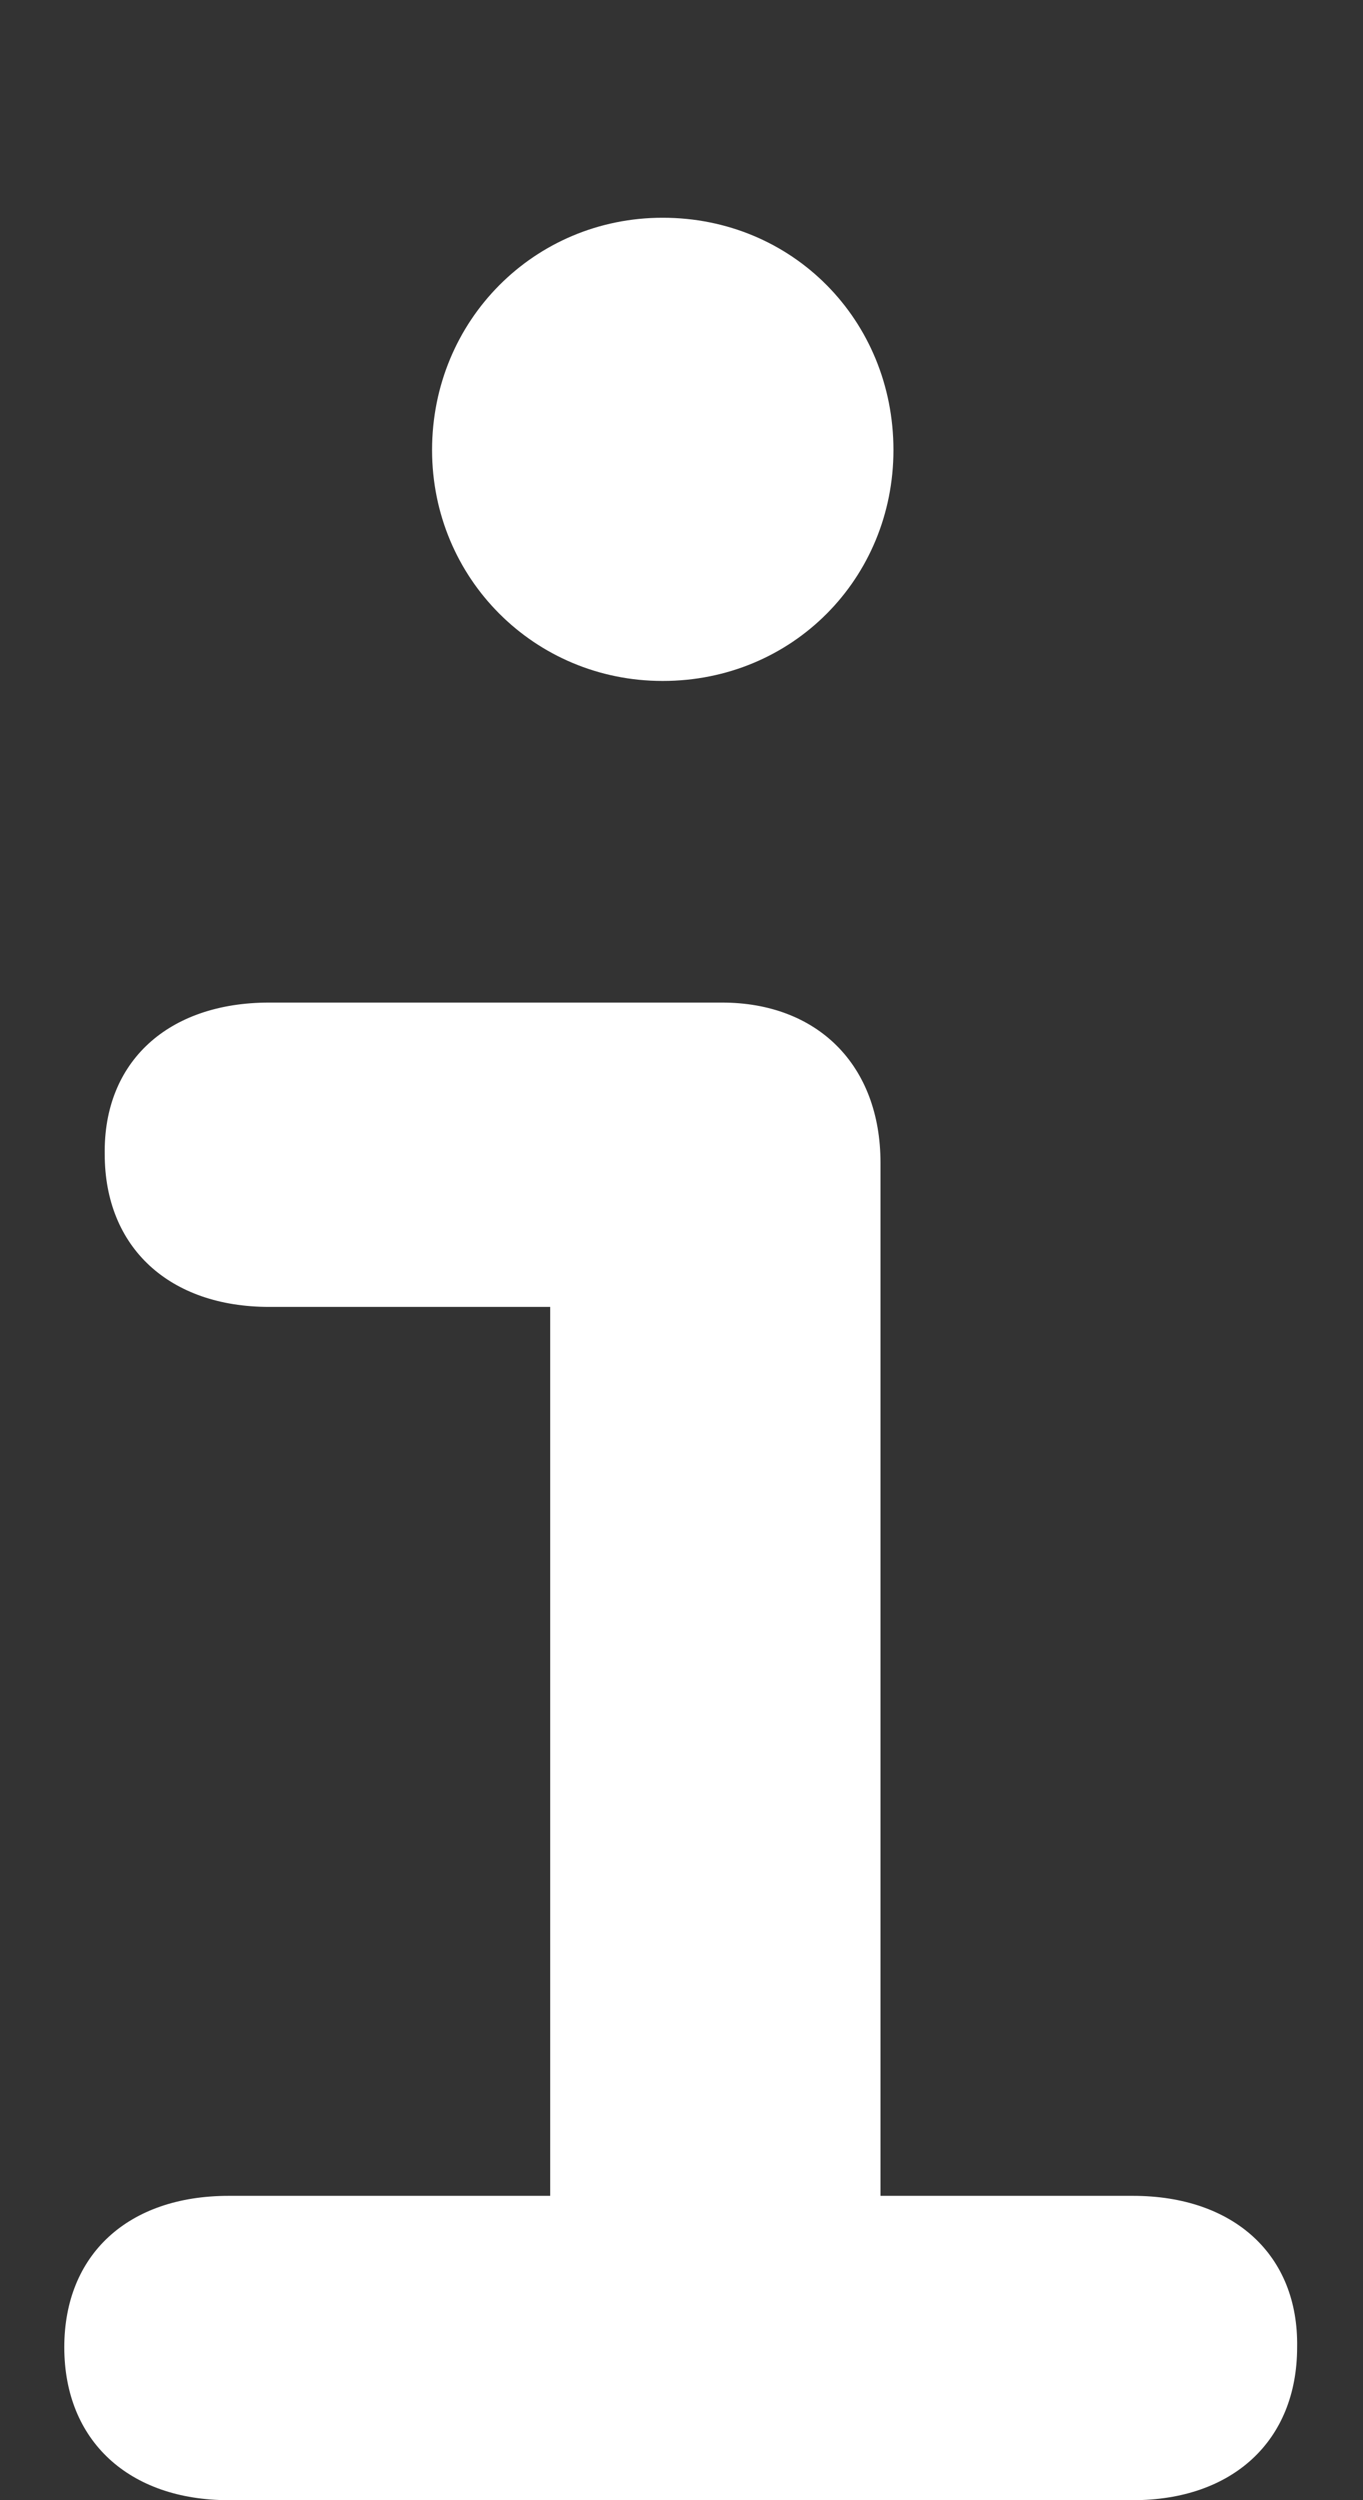 <svg width="6" height="11" viewBox="0 0 6 11" fill="none" xmlns="http://www.w3.org/2000/svg">
<rect x="0" y="0" width="6" height="11" fill="#333333" stroke="none"/>
<path d="M1.902 1.98C1.902 1.409 2.353 0.958 2.917 0.958C3.489 0.958 3.933 1.409 3.933 1.98C3.933 2.545 3.489 2.996 2.917 2.996C2.353 2.996 1.902 2.545 1.902 1.98ZM0.283 10.327C0.283 9.921 0.562 9.661 1.007 9.661H2.422V5.75H1.185C0.747 5.75 0.461 5.49 0.461 5.078C0.455 4.671 0.74 4.411 1.185 4.411H3.178C3.597 4.411 3.876 4.684 3.876 5.116V9.661H4.987C5.431 9.661 5.717 9.921 5.71 10.327C5.71 10.74 5.425 11 4.987 11H1.007C0.569 11 0.283 10.74 0.283 10.327Z" fill="white"/>
</svg>
